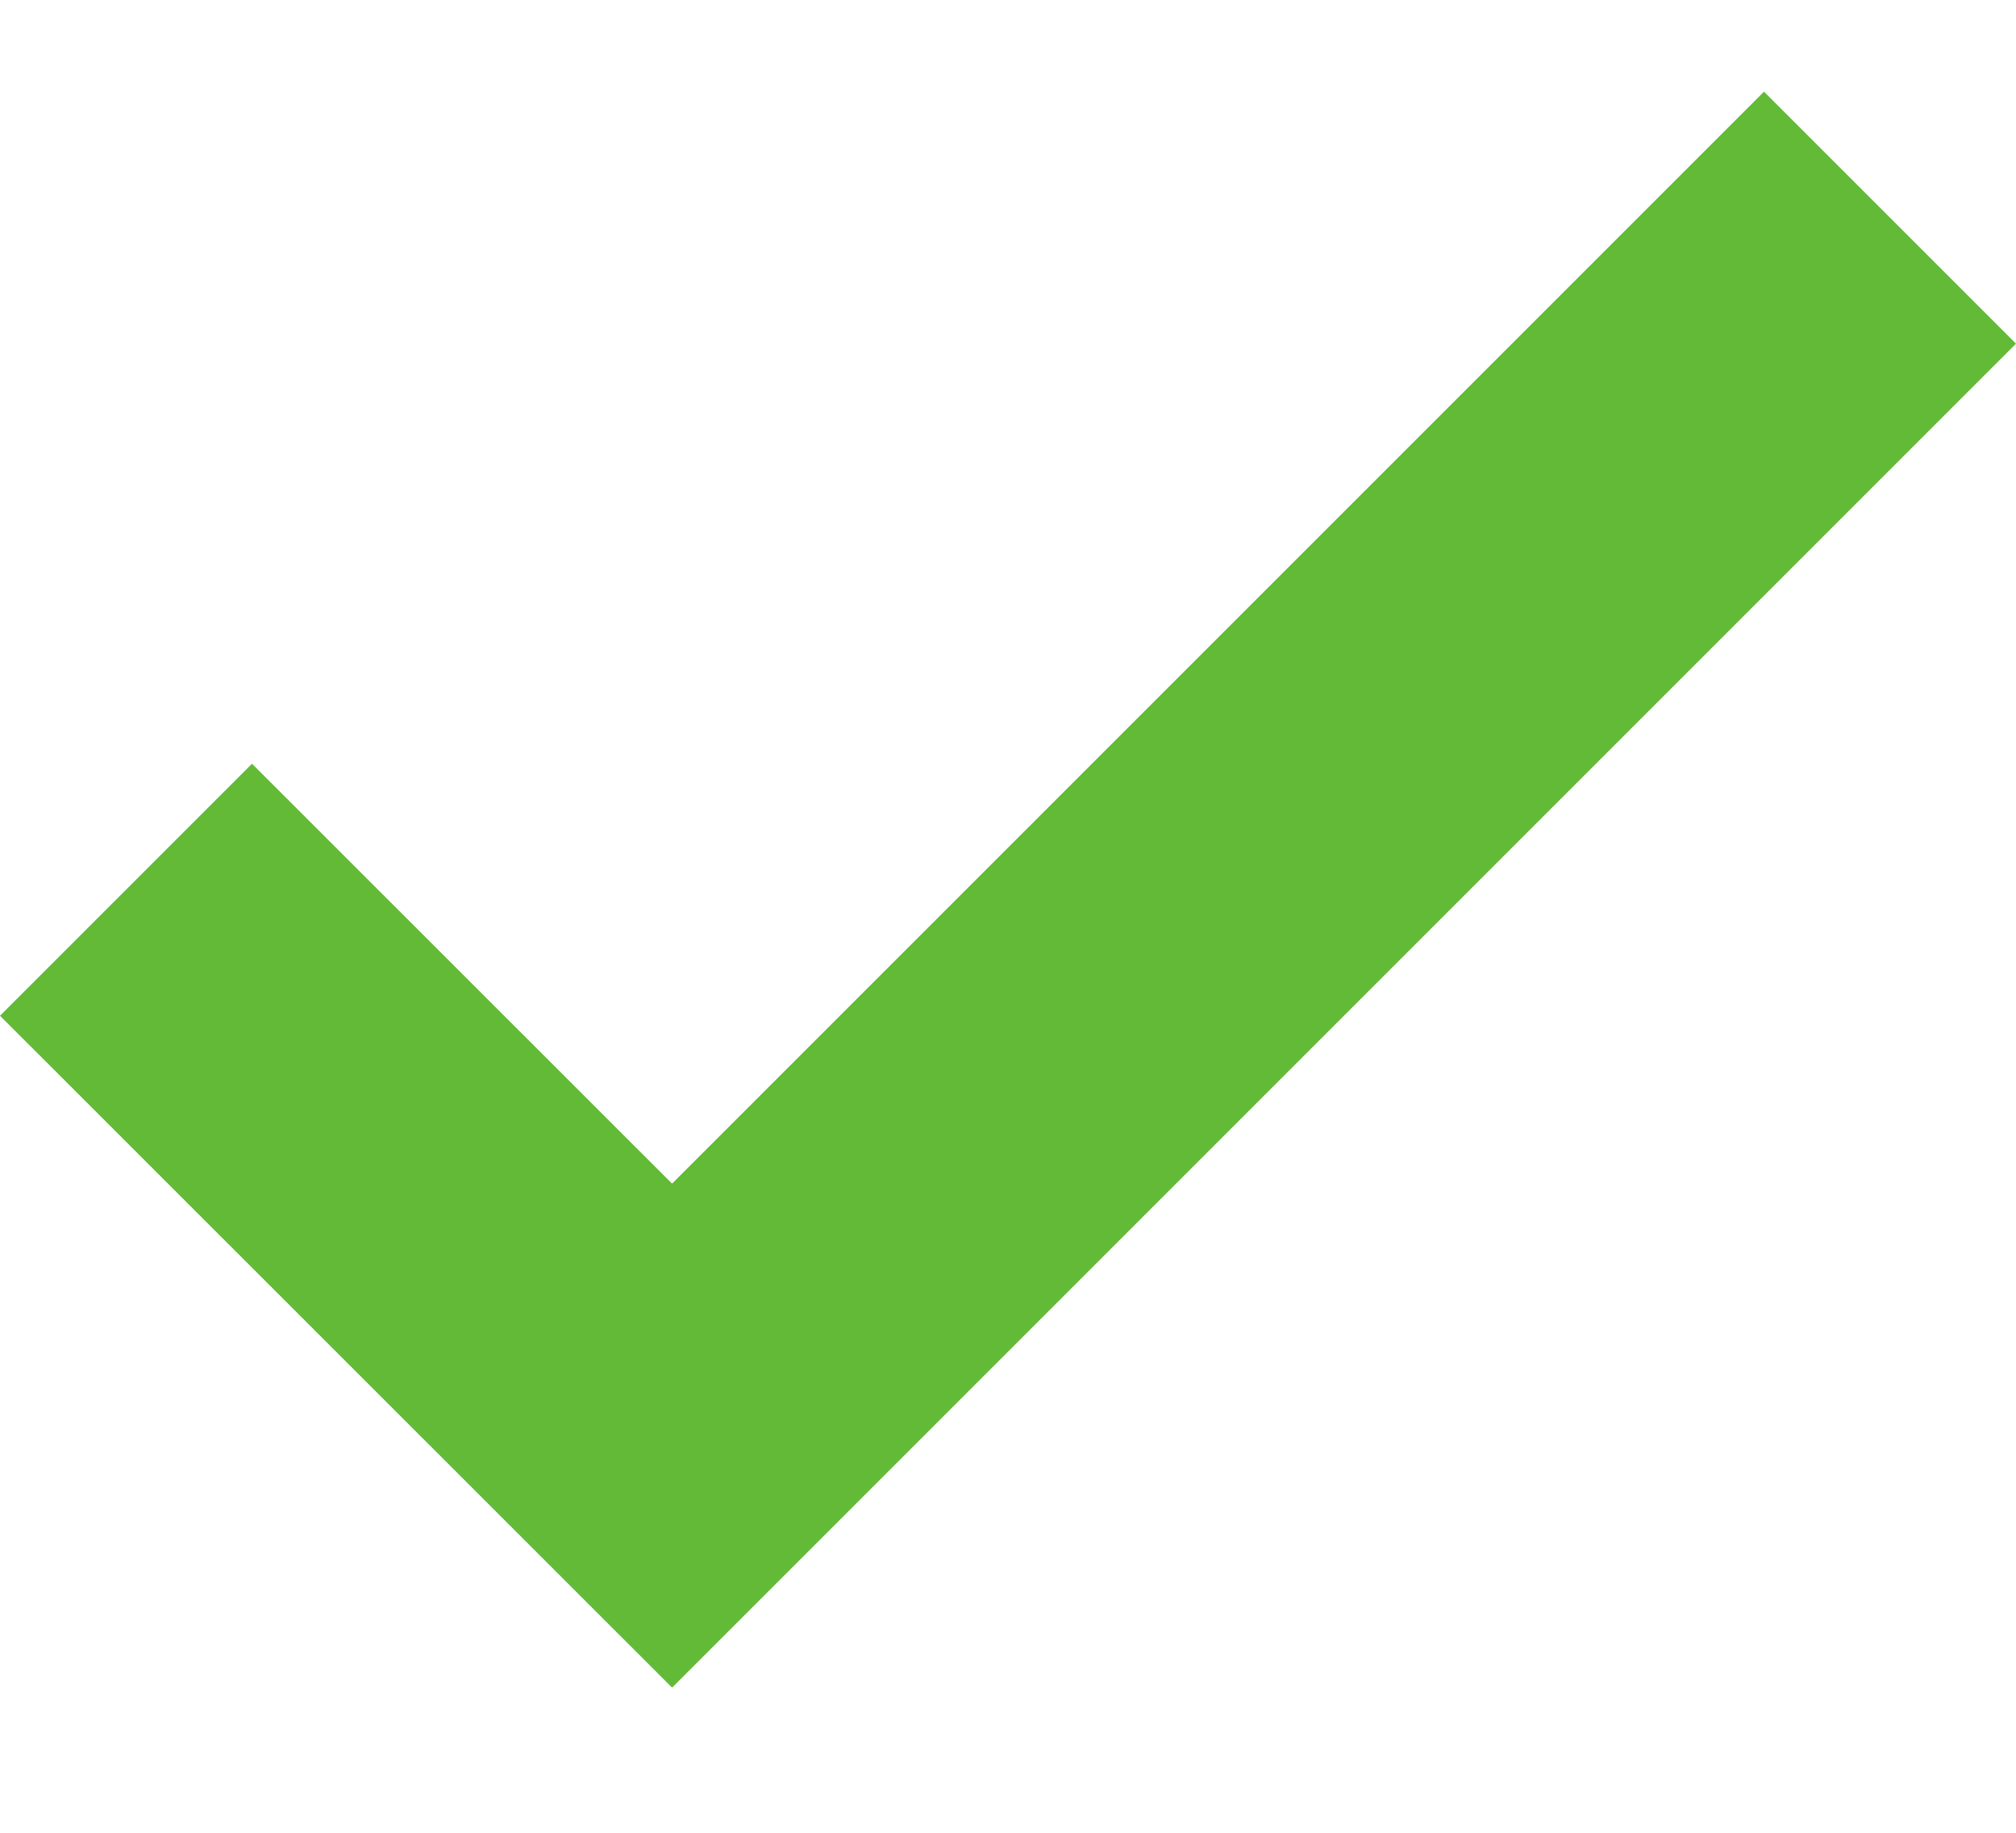 <svg width="11" height="10" viewBox="0 0 11 10" fill="none" xmlns="http://www.w3.org/2000/svg">
<path fill-rule="evenodd" clip-rule="evenodd" d="M11 1.875L3.667 9.208L0 5.542L1.375 4.167L3.667 6.458L9.625 0.5L11 1.875Z" fill="#62BA37"/>
</svg>
